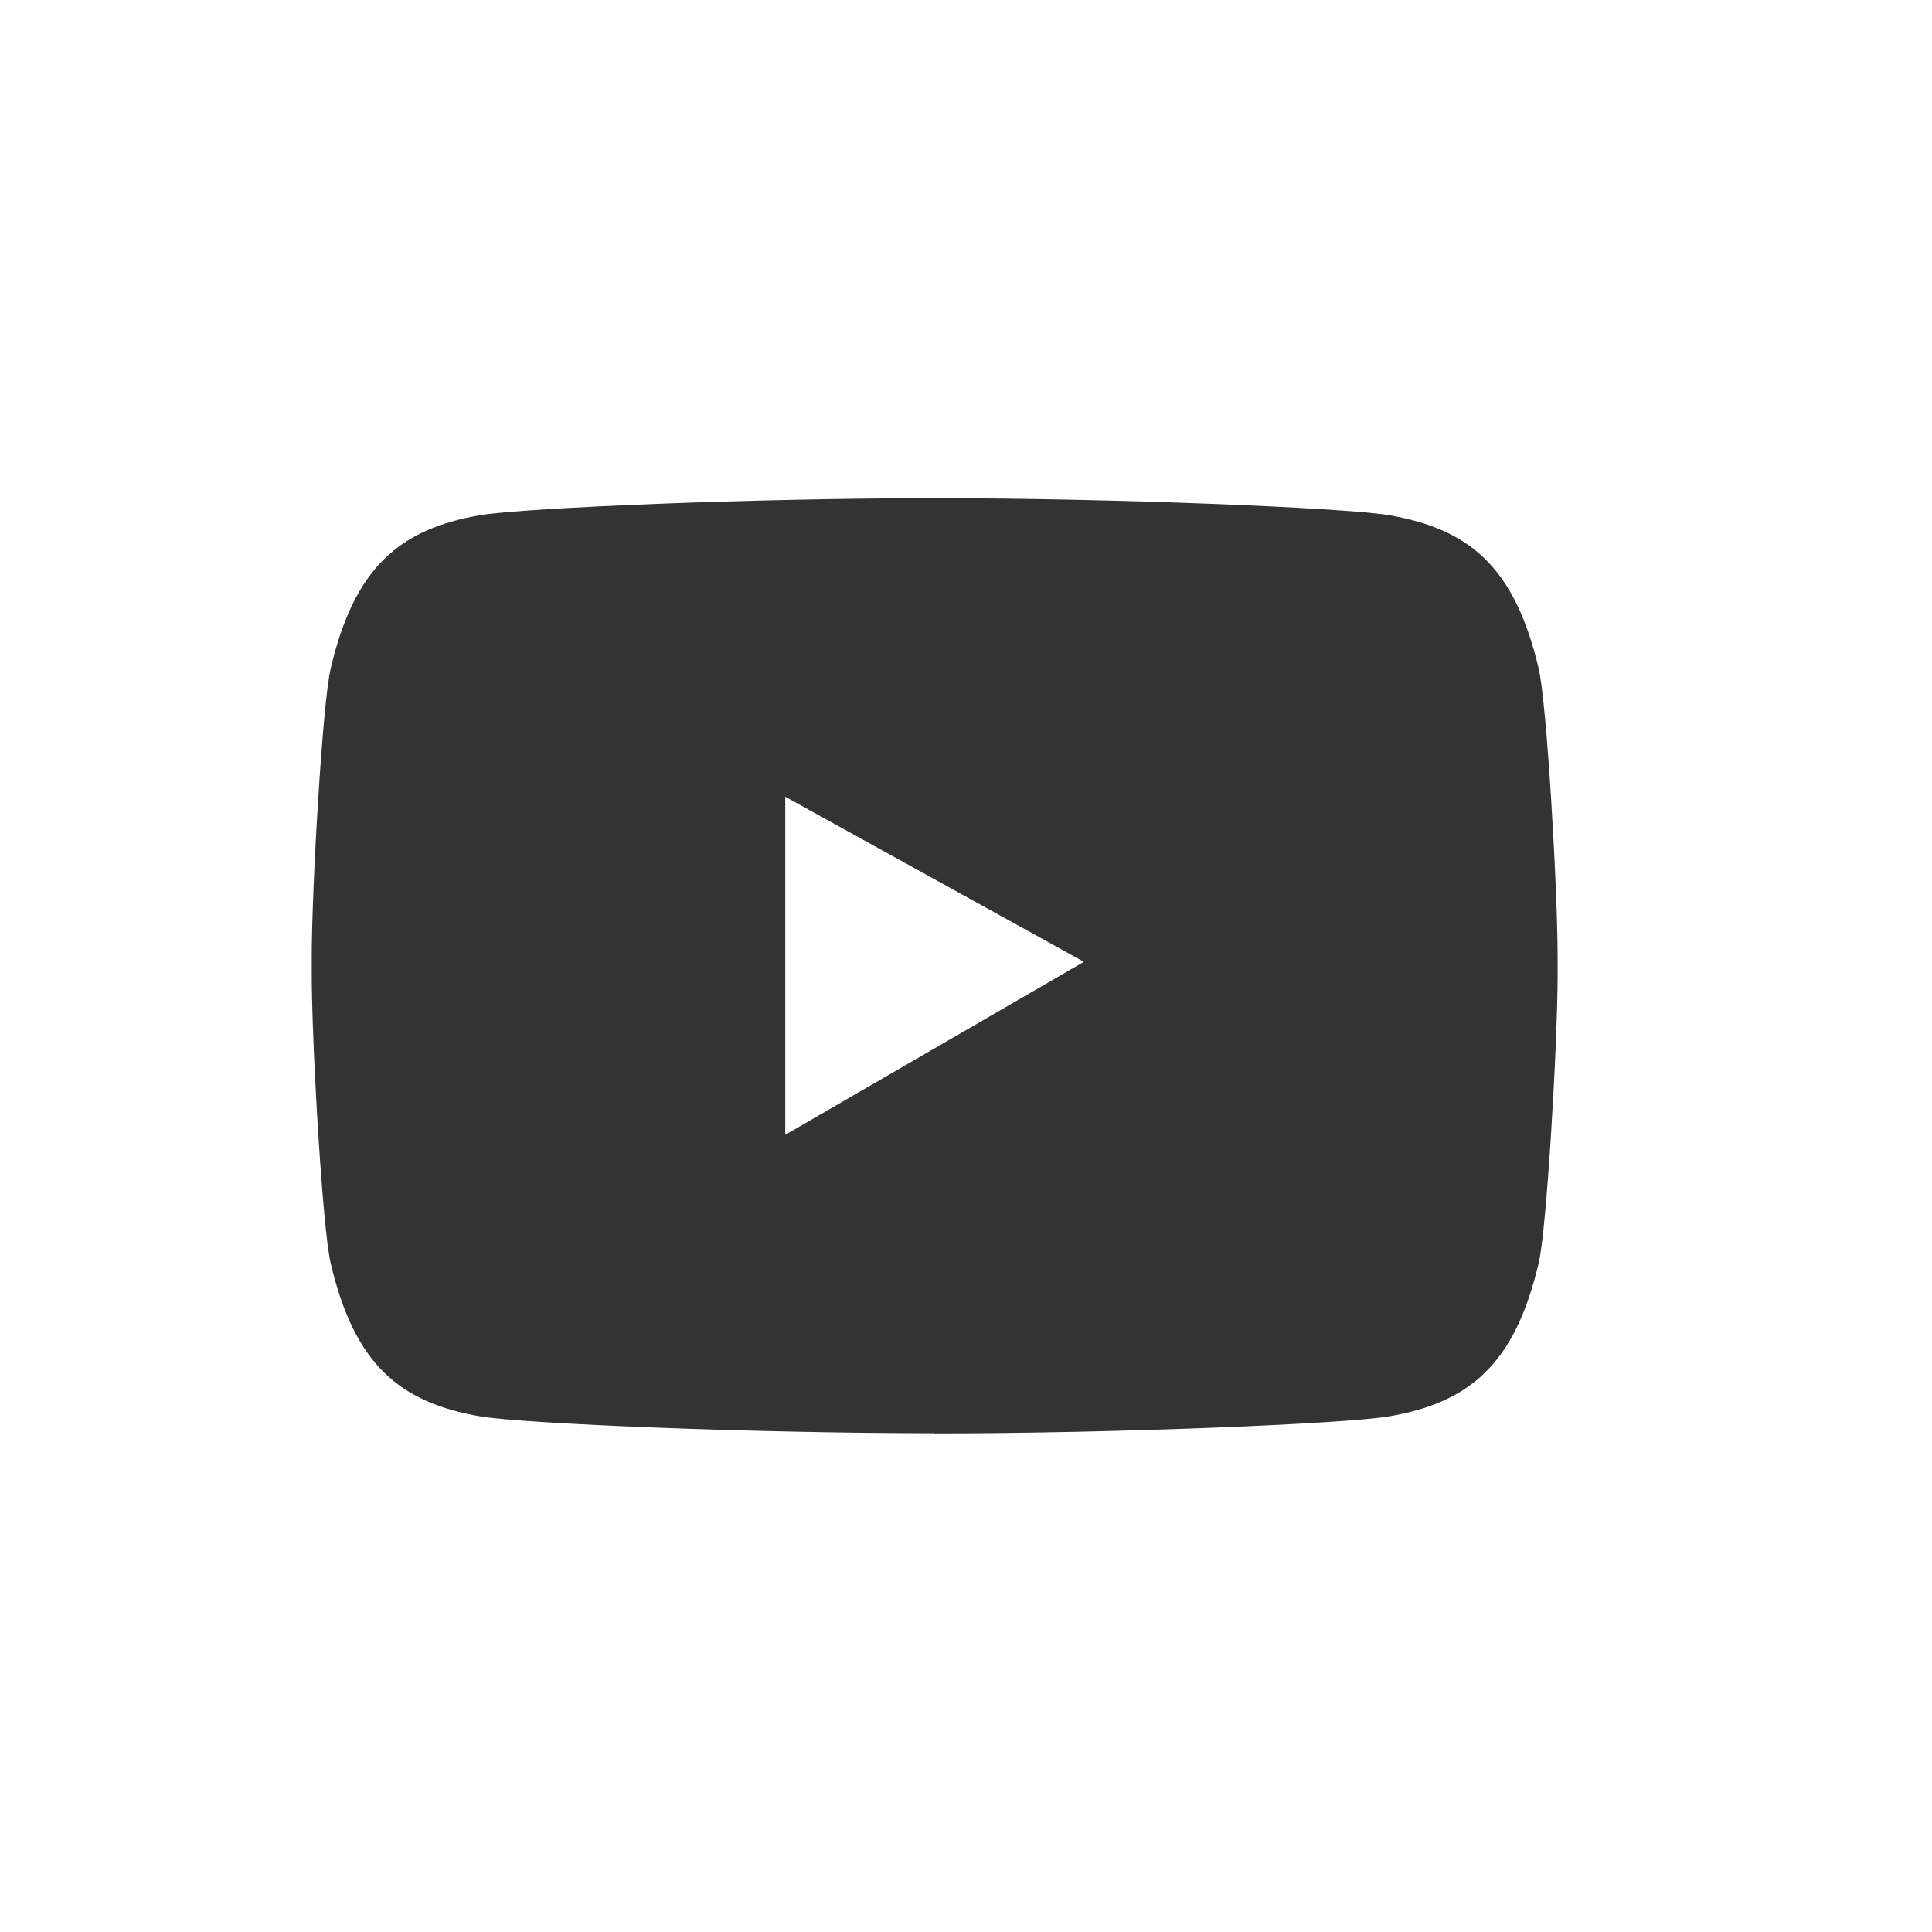 <svg xmlns="http://www.w3.org/2000/svg" width="31" height="31">
    <path fill="#464646" fill-opacity="0" fill-rule="evenodd" d="M.75.75h29.5v29.5H.75V.75z"/>
    <path fill="#333" fill-rule="evenodd" d="M24.689 10.727c-.383-1.619-1.097-2.239-2.414-2.463-.755-.119-4.391-.27-7.279-.27s-6.524.151-7.279.27c-1.315.224-2.032.849-2.411 2.463-.13.538-.304 3.513-.304 4.645v.25c0 1.134.174 4.105.304 4.647.379 1.614 1.096 2.236 2.411 2.46.755.12 4.397.268 7.286.268L14.99 23c2.891 0 6.53-.151 7.285-.271 1.317-.224 2.031-.846 2.414-2.46.128-.542.304-3.513.304-4.647v-.25c0-1.132-.176-4.107-.304-4.645zM12.6 18.209v-5.425l4.792 2.649-4.792 2.776z"/>
</svg>

